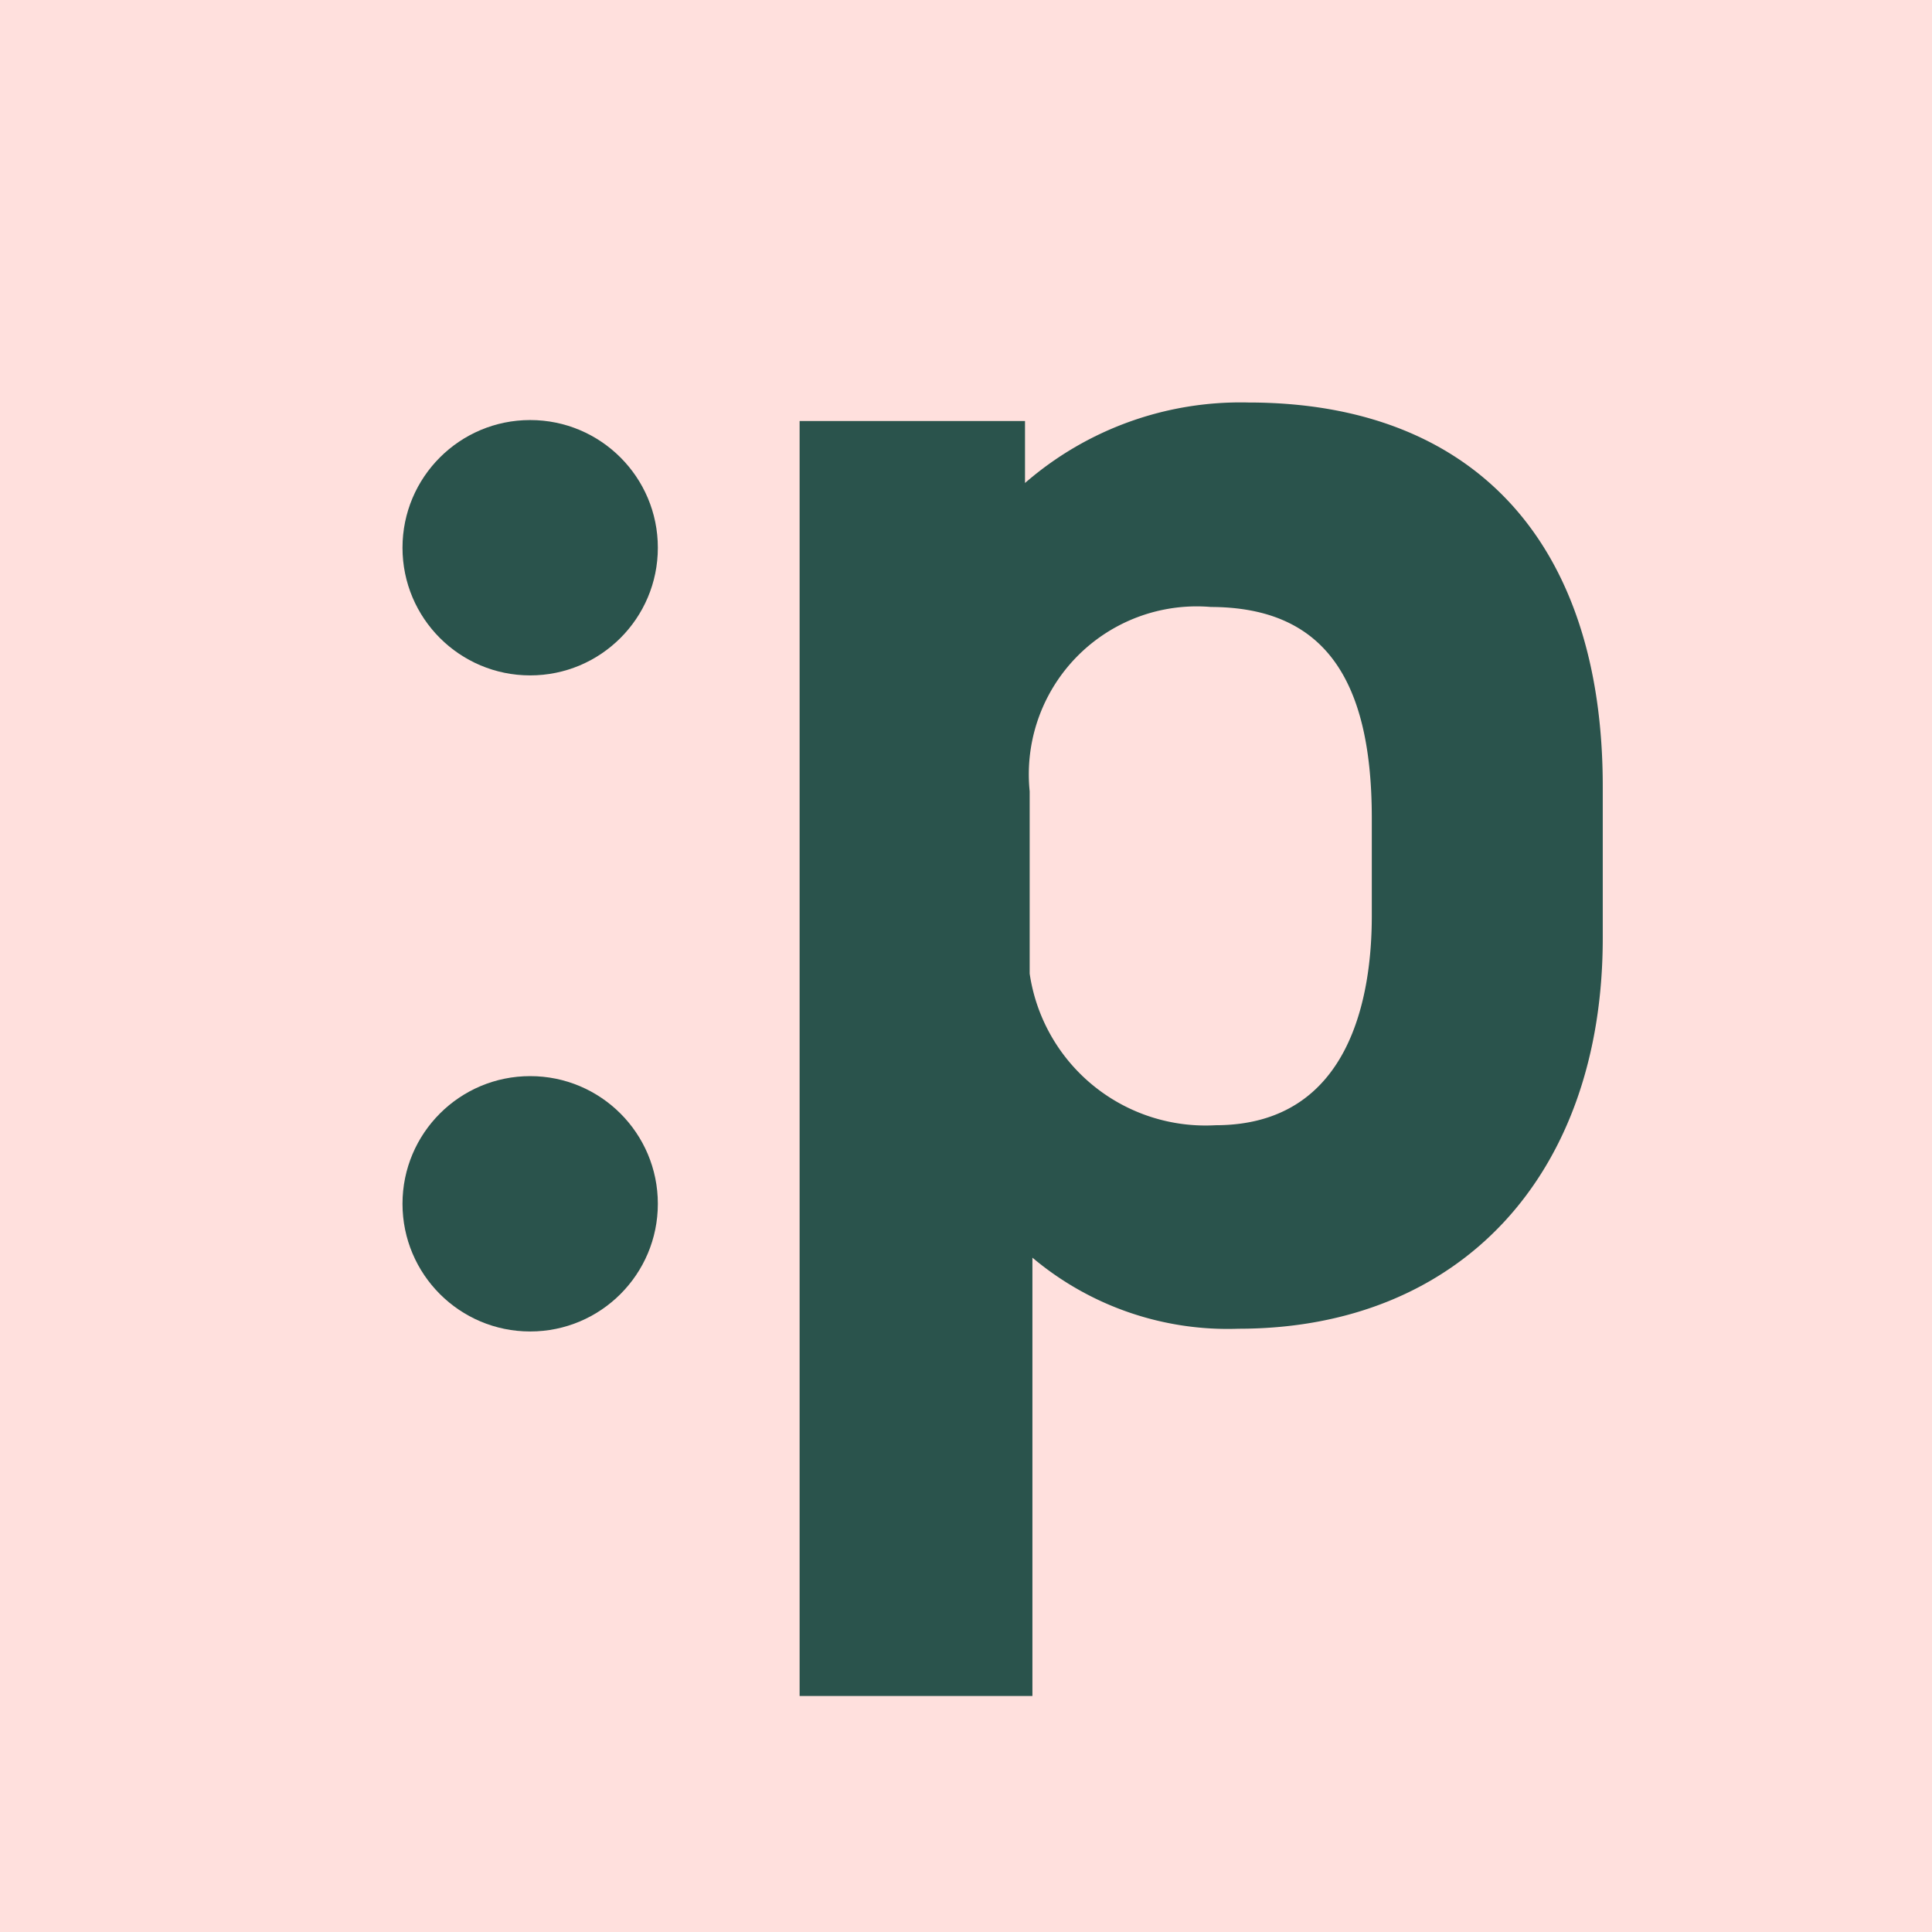 <svg id="ic_apt_logo" xmlns="http://www.w3.org/2000/svg" width="24" height="24" viewBox="0 0 24 24">
    <defs>
        <style>
            .cls-2{fill:#2a534c}
        </style>
    </defs>
    <path id="사각형_10191" data-name="사각형 10191" style="fill:#ffe0dd" d="M0 0h24v24H0z"/>
    <g id="그룹_17129" data-name="그룹 17129" transform="translate(5 5)">
        <circle id="타원_1435" data-name="타원 1435" class="cls-2" cx="1.586" cy="1.586" r="1.586" transform="translate(0 .218)"/>
        <circle id="타원_1436" data-name="타원 1436" class="cls-2" cx="1.586" cy="1.586" r="1.586" transform="translate(0 8.368)"/>
        <path id="패스_8168" data-name="패스 8168" class="cls-2" d="M178.316 170.522a4.079 4.079 0 0 0-2.774 1v-.77h-2.8v15.838h2.892v-5.445a3.768 3.768 0 0 0 2.561.883c2.748 0 4.524-1.905 4.524-4.853V175.3c.004-3.038-1.603-4.778-4.403-4.778zm1.534 5.163v1.215c0 .972-.252 2.6-1.941 2.6a2.208 2.208 0 0 1-2.309-1.883v-2.265a2.086 2.086 0 0 1 2.251-2.29c1.364.004 1.999.838 1.999 2.623z" transform="translate(-167.809 -170.522)"/>
    </g>
</svg>
